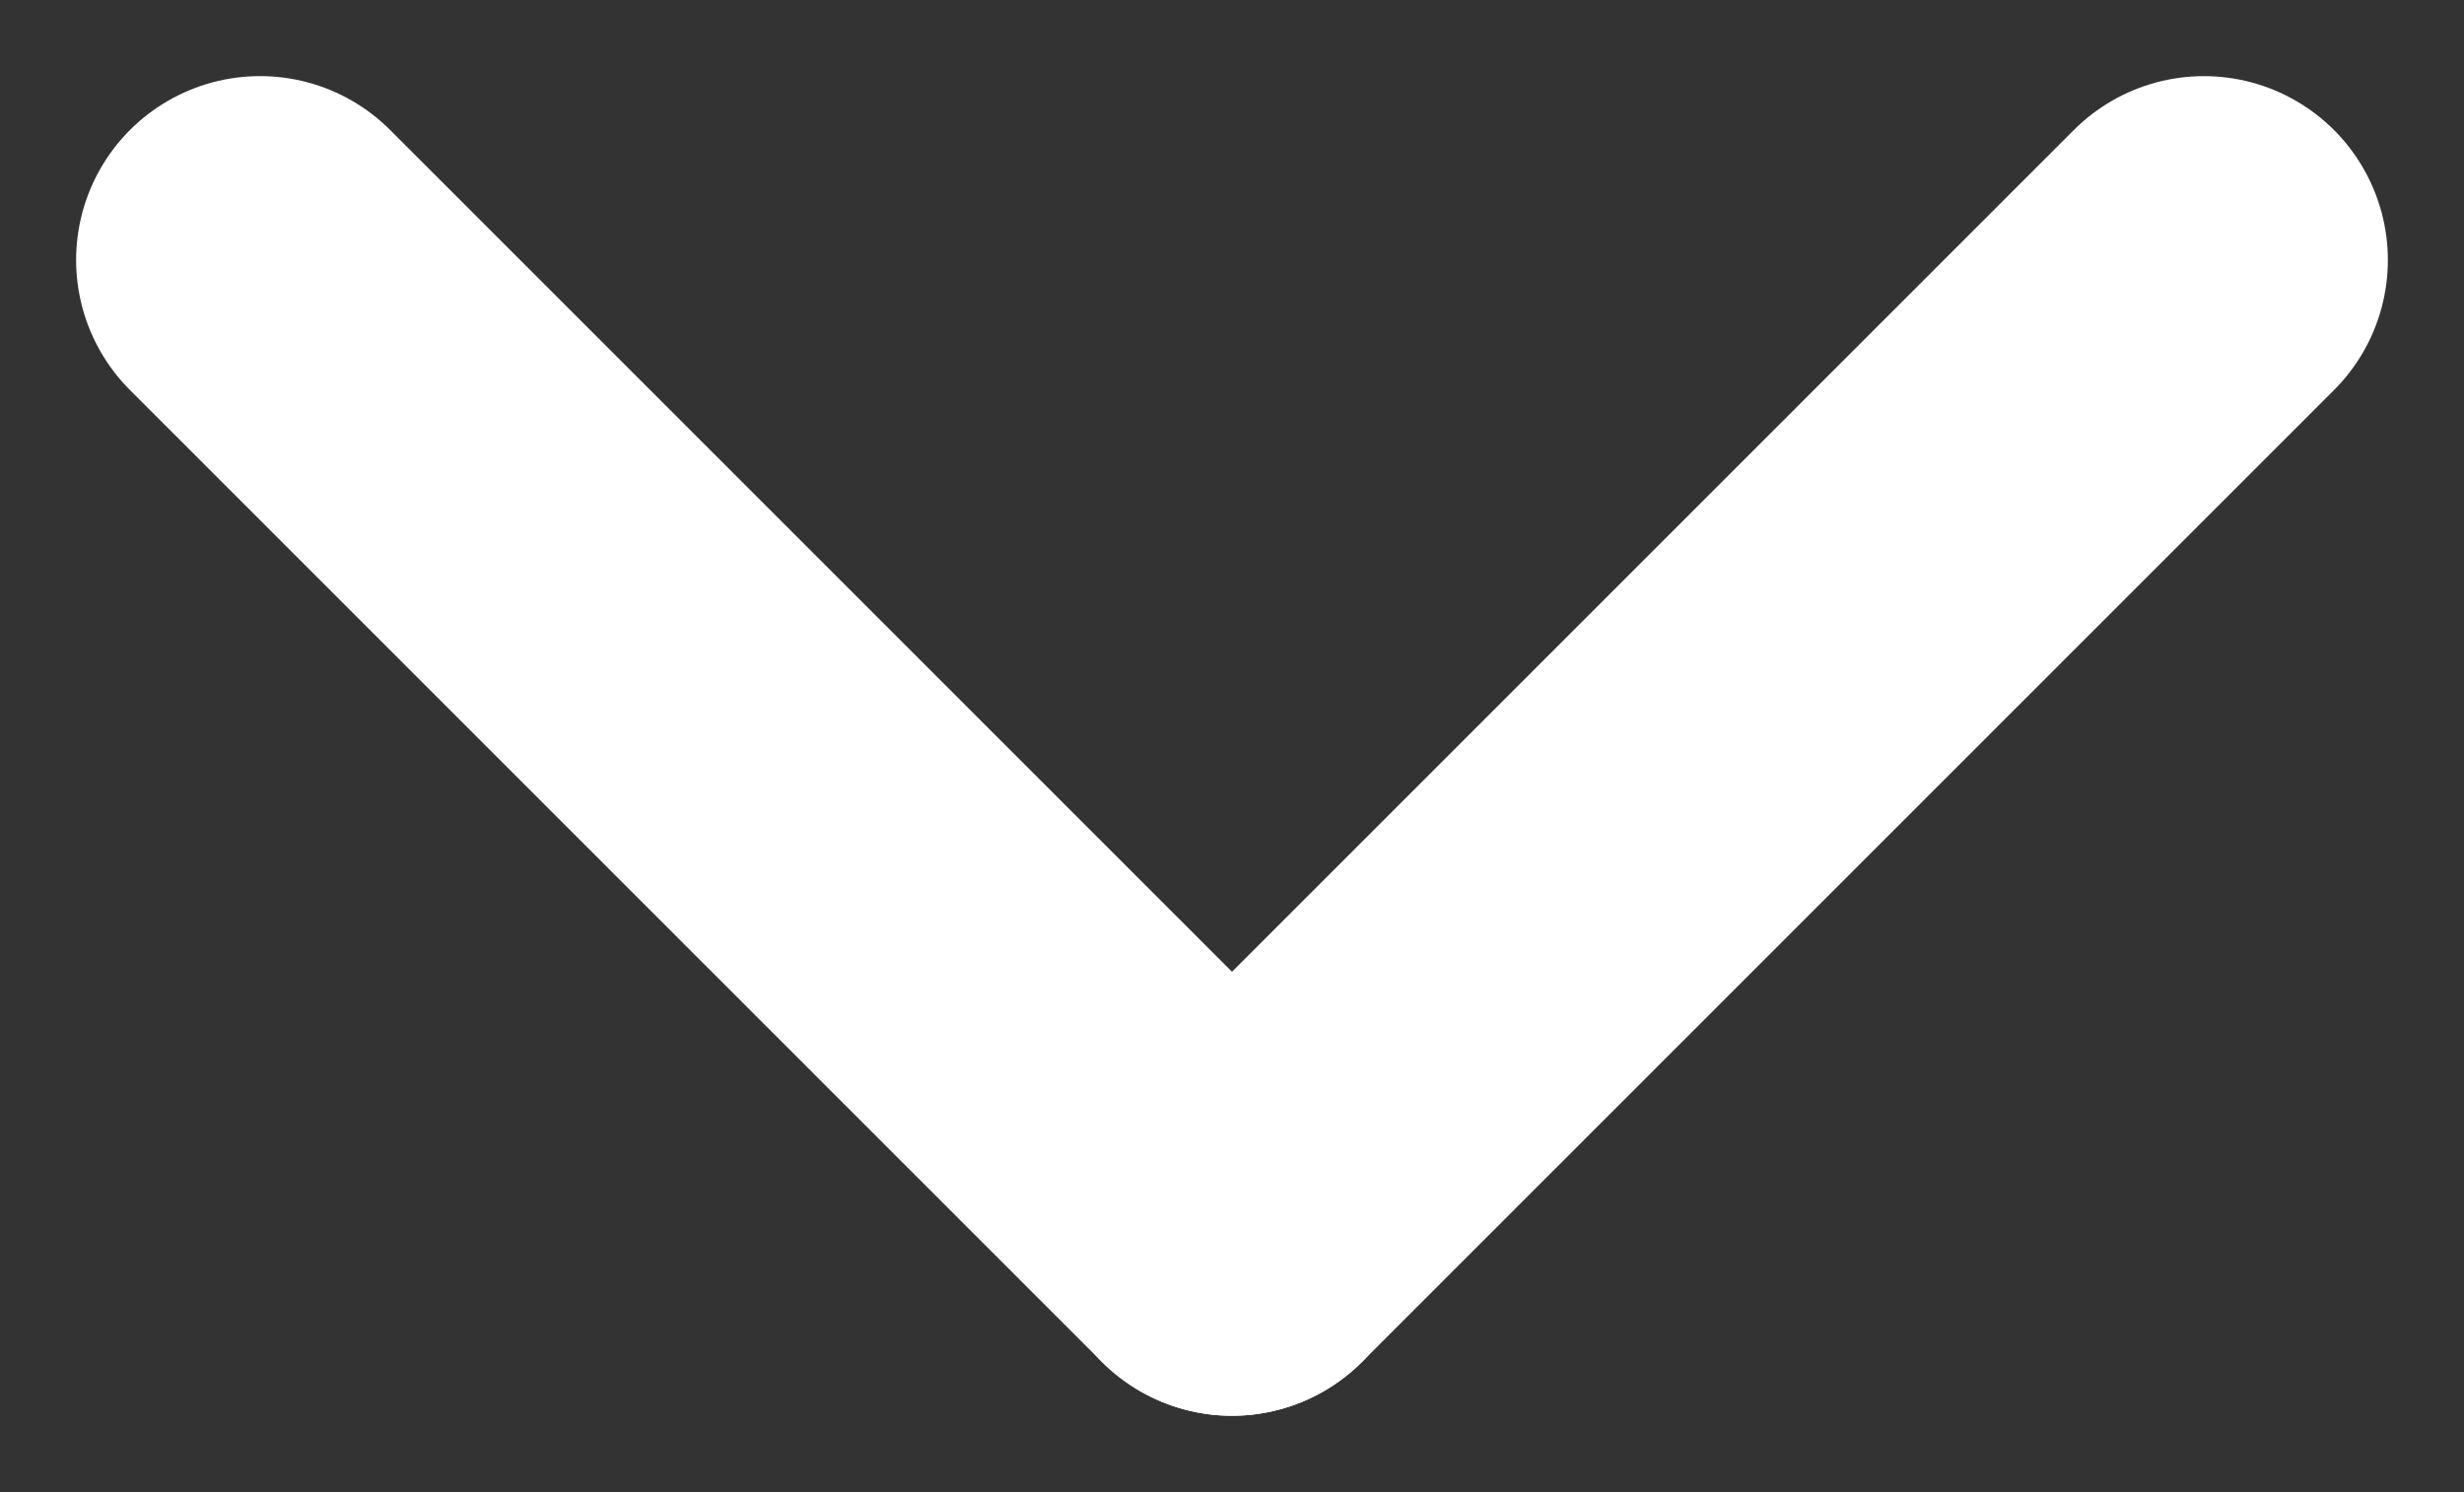 <svg xmlns="http://www.w3.org/2000/svg" width="13.396" height="8.113" viewBox="0 0 13.396 8.113">
  <rect x="0" y="0" width="13.396" height="8.113" fill="#333333" stroke="none"/>
  <g id="그룹_2193" data-name="그룹 2193" transform="translate(1.414 1.414)">
    <line id="선_509" data-name="선 509" y1="7.473" transform="translate(5.284 5.284) rotate(135)" fill="none" stroke="#fff" stroke-linecap="round" stroke-width="2"/>
    <line id="선_510" data-name="선 510" y2="7.473" transform="translate(10.568 0) rotate(45)" fill="none" stroke="#fff" stroke-linecap="round" stroke-width="2"/>
  </g>
</svg>
